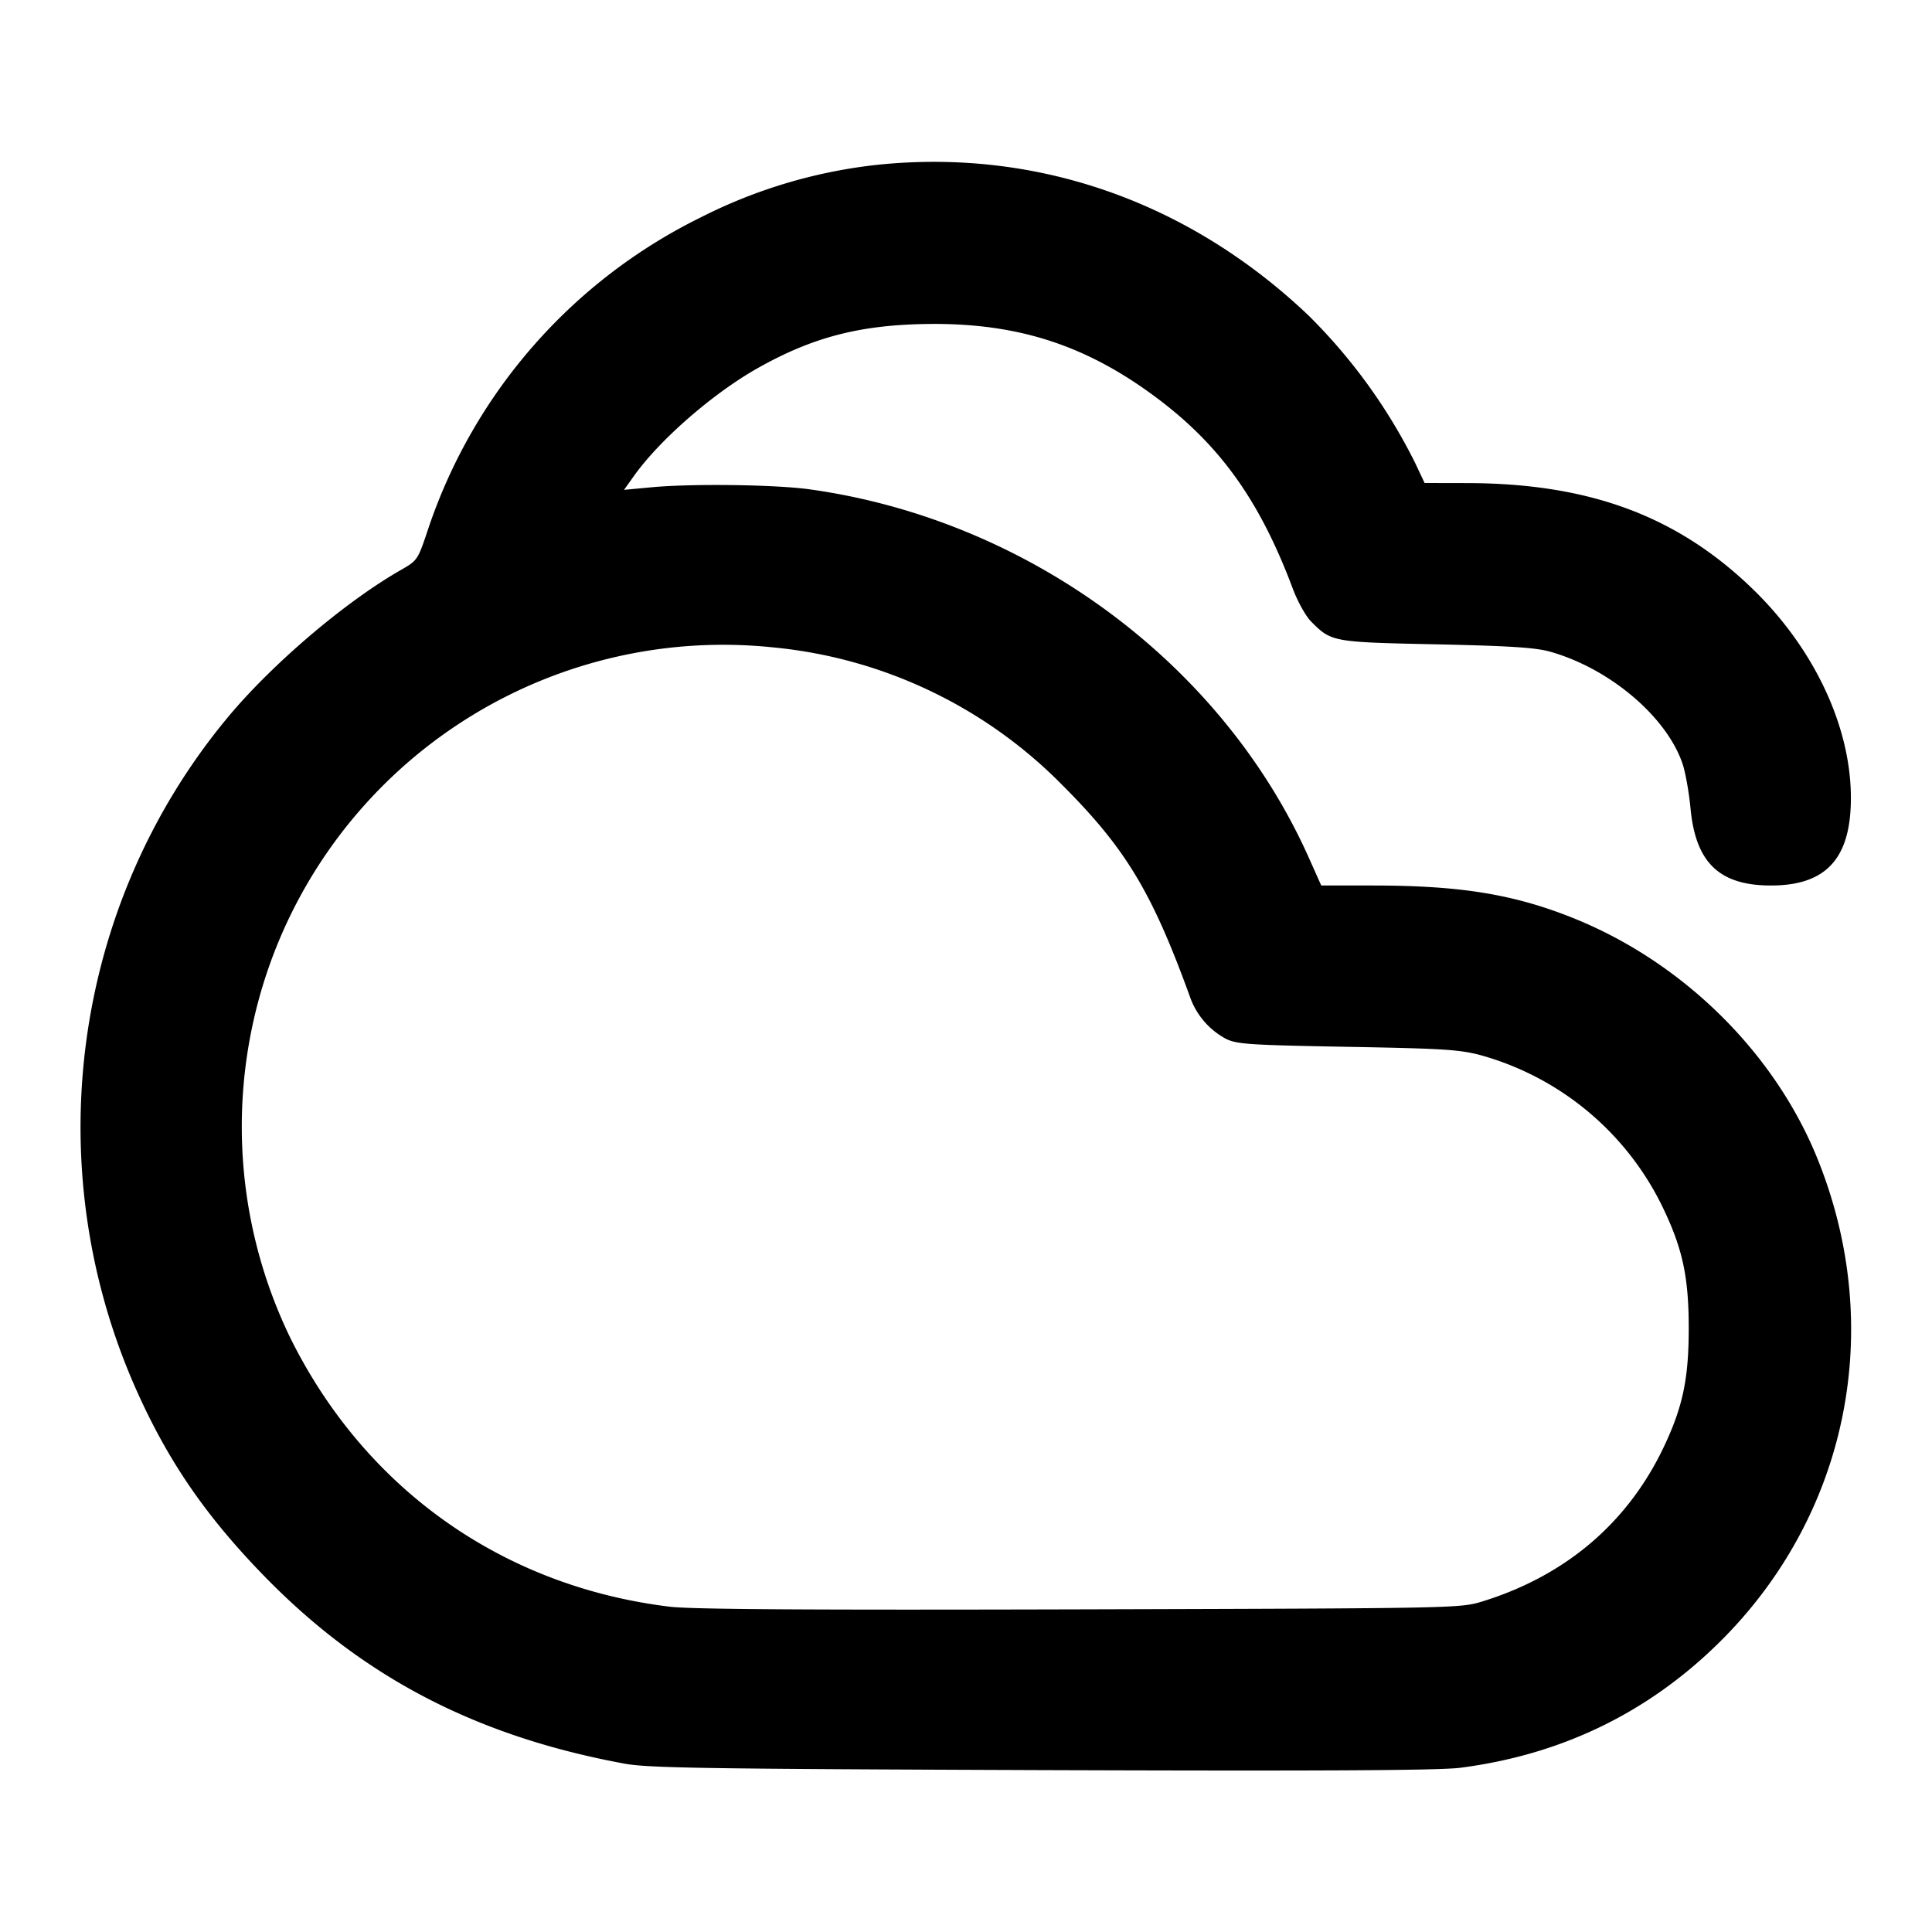 <svg xmlns="http://www.w3.org/2000/svg" width="24" height="24" fill="none" stroke="currentColor" stroke-width="2" stroke-linecap="round" stroke-linejoin="round"><path d="M10.92 2.045a6.356 6.356 0 0 0-2.22.658A6.684 6.684 0 0 0 5.319 6.57c-.129.387-.132.392-.34.511-.696.398-1.606 1.174-2.156 1.838C.899 11.24.459 14.488 1.691 17.26c.395.887.863 1.57 1.586 2.313 1.225 1.26 2.637 1.996 4.483 2.336.293.054 1.007.065 5.18.08 3.522.012 4.938.004 5.2-.029 1.247-.161 2.316-.675 3.2-1.54 1.619-1.585 2.095-3.925 1.23-6.044-.537-1.314-1.675-2.43-3.031-2.973-.74-.296-1.403-.403-2.491-.403h-.635l-.151-.338c-1.08-2.423-3.491-4.205-6.202-4.583-.421-.059-1.448-.073-1.954-.027l-.354.033.127-.178c.325-.453.985-1.026 1.541-1.338.694-.39 1.291-.54 2.16-.545 1.093-.005 1.939.276 2.811.935.776.586 1.264 1.274 1.668 2.352.06.161.162.344.229.411.253.253.263.255 1.552.282.918.02 1.232.04 1.415.091.741.209 1.449.808 1.647 1.395.035.104.079.351.098.549.063.677.358.961 1 .961.645 0 .954-.298.989-.954.049-.92-.414-1.956-1.224-2.737-.937-.903-2.028-1.306-3.546-1.308L17.697 6l-.118-.25a6.894 6.894 0 0 0-1.325-1.832c-1.485-1.411-3.366-2.071-5.334-1.873M9.603 8.042a5.817 5.817 0 0 1 3.599 1.716c.781.782 1.109 1.326 1.577 2.616a.947.947 0 0 0 .451.531c.134.067.295.077 1.51.099 1.204.022 1.395.034 1.665.107a3.577 3.577 0 0 1 2.273 1.935c.228.486.3.835.3 1.454s-.072.968-.3 1.454c-.446.953-1.219 1.615-2.258 1.938-.28.086-.286.087-5 .1-3.386.009-4.827 0-5.1-.033-2.077-.252-3.788-1.466-4.716-3.344a6.014 6.014 0 0 1-.183-4.821 5.98 5.98 0 0 1 6.182-3.752" fill-rule="evenodd" fill="#000" stroke="none"/></svg>